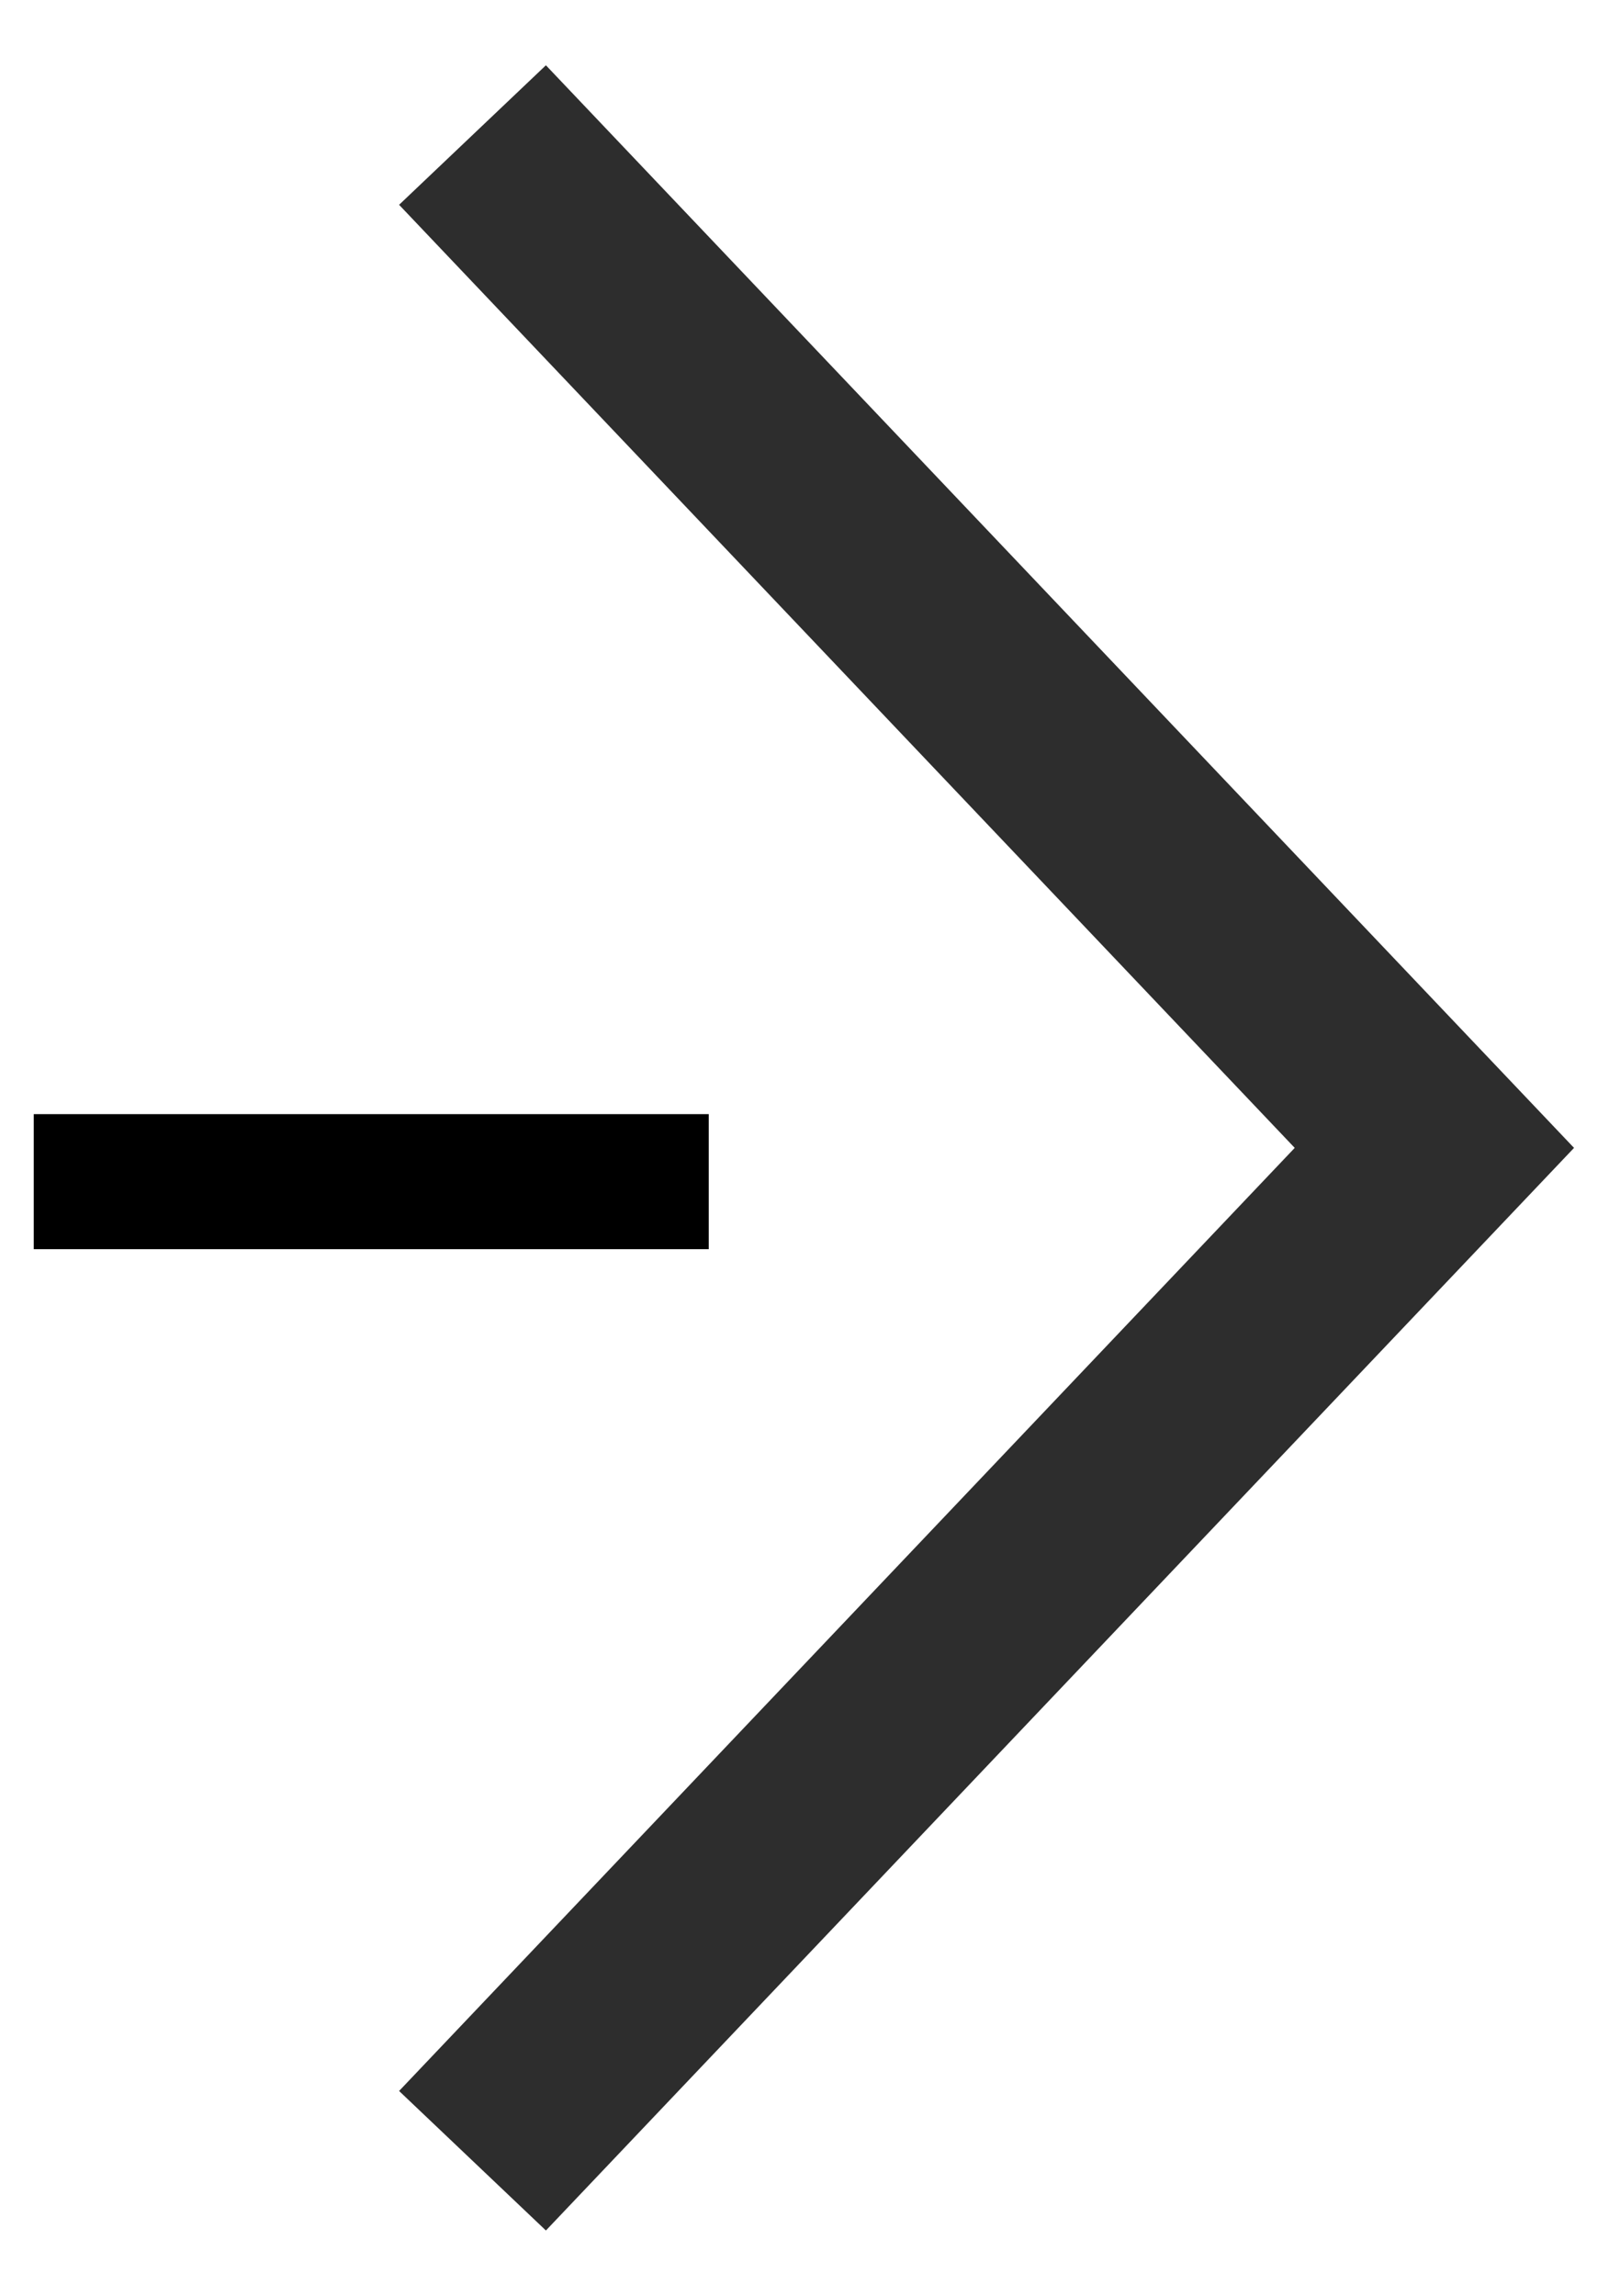 <svg width="24" height="34" viewBox="0 0 24 34" fill="none" xmlns="http://www.w3.org/2000/svg">
<path d="M7 2L21.25 17L7 32" stroke="#2D2D2D" stroke-width="3"/>
<path d="M10.5 17.5H0.5" stroke="black" stroke-width="2"/>
</svg>
